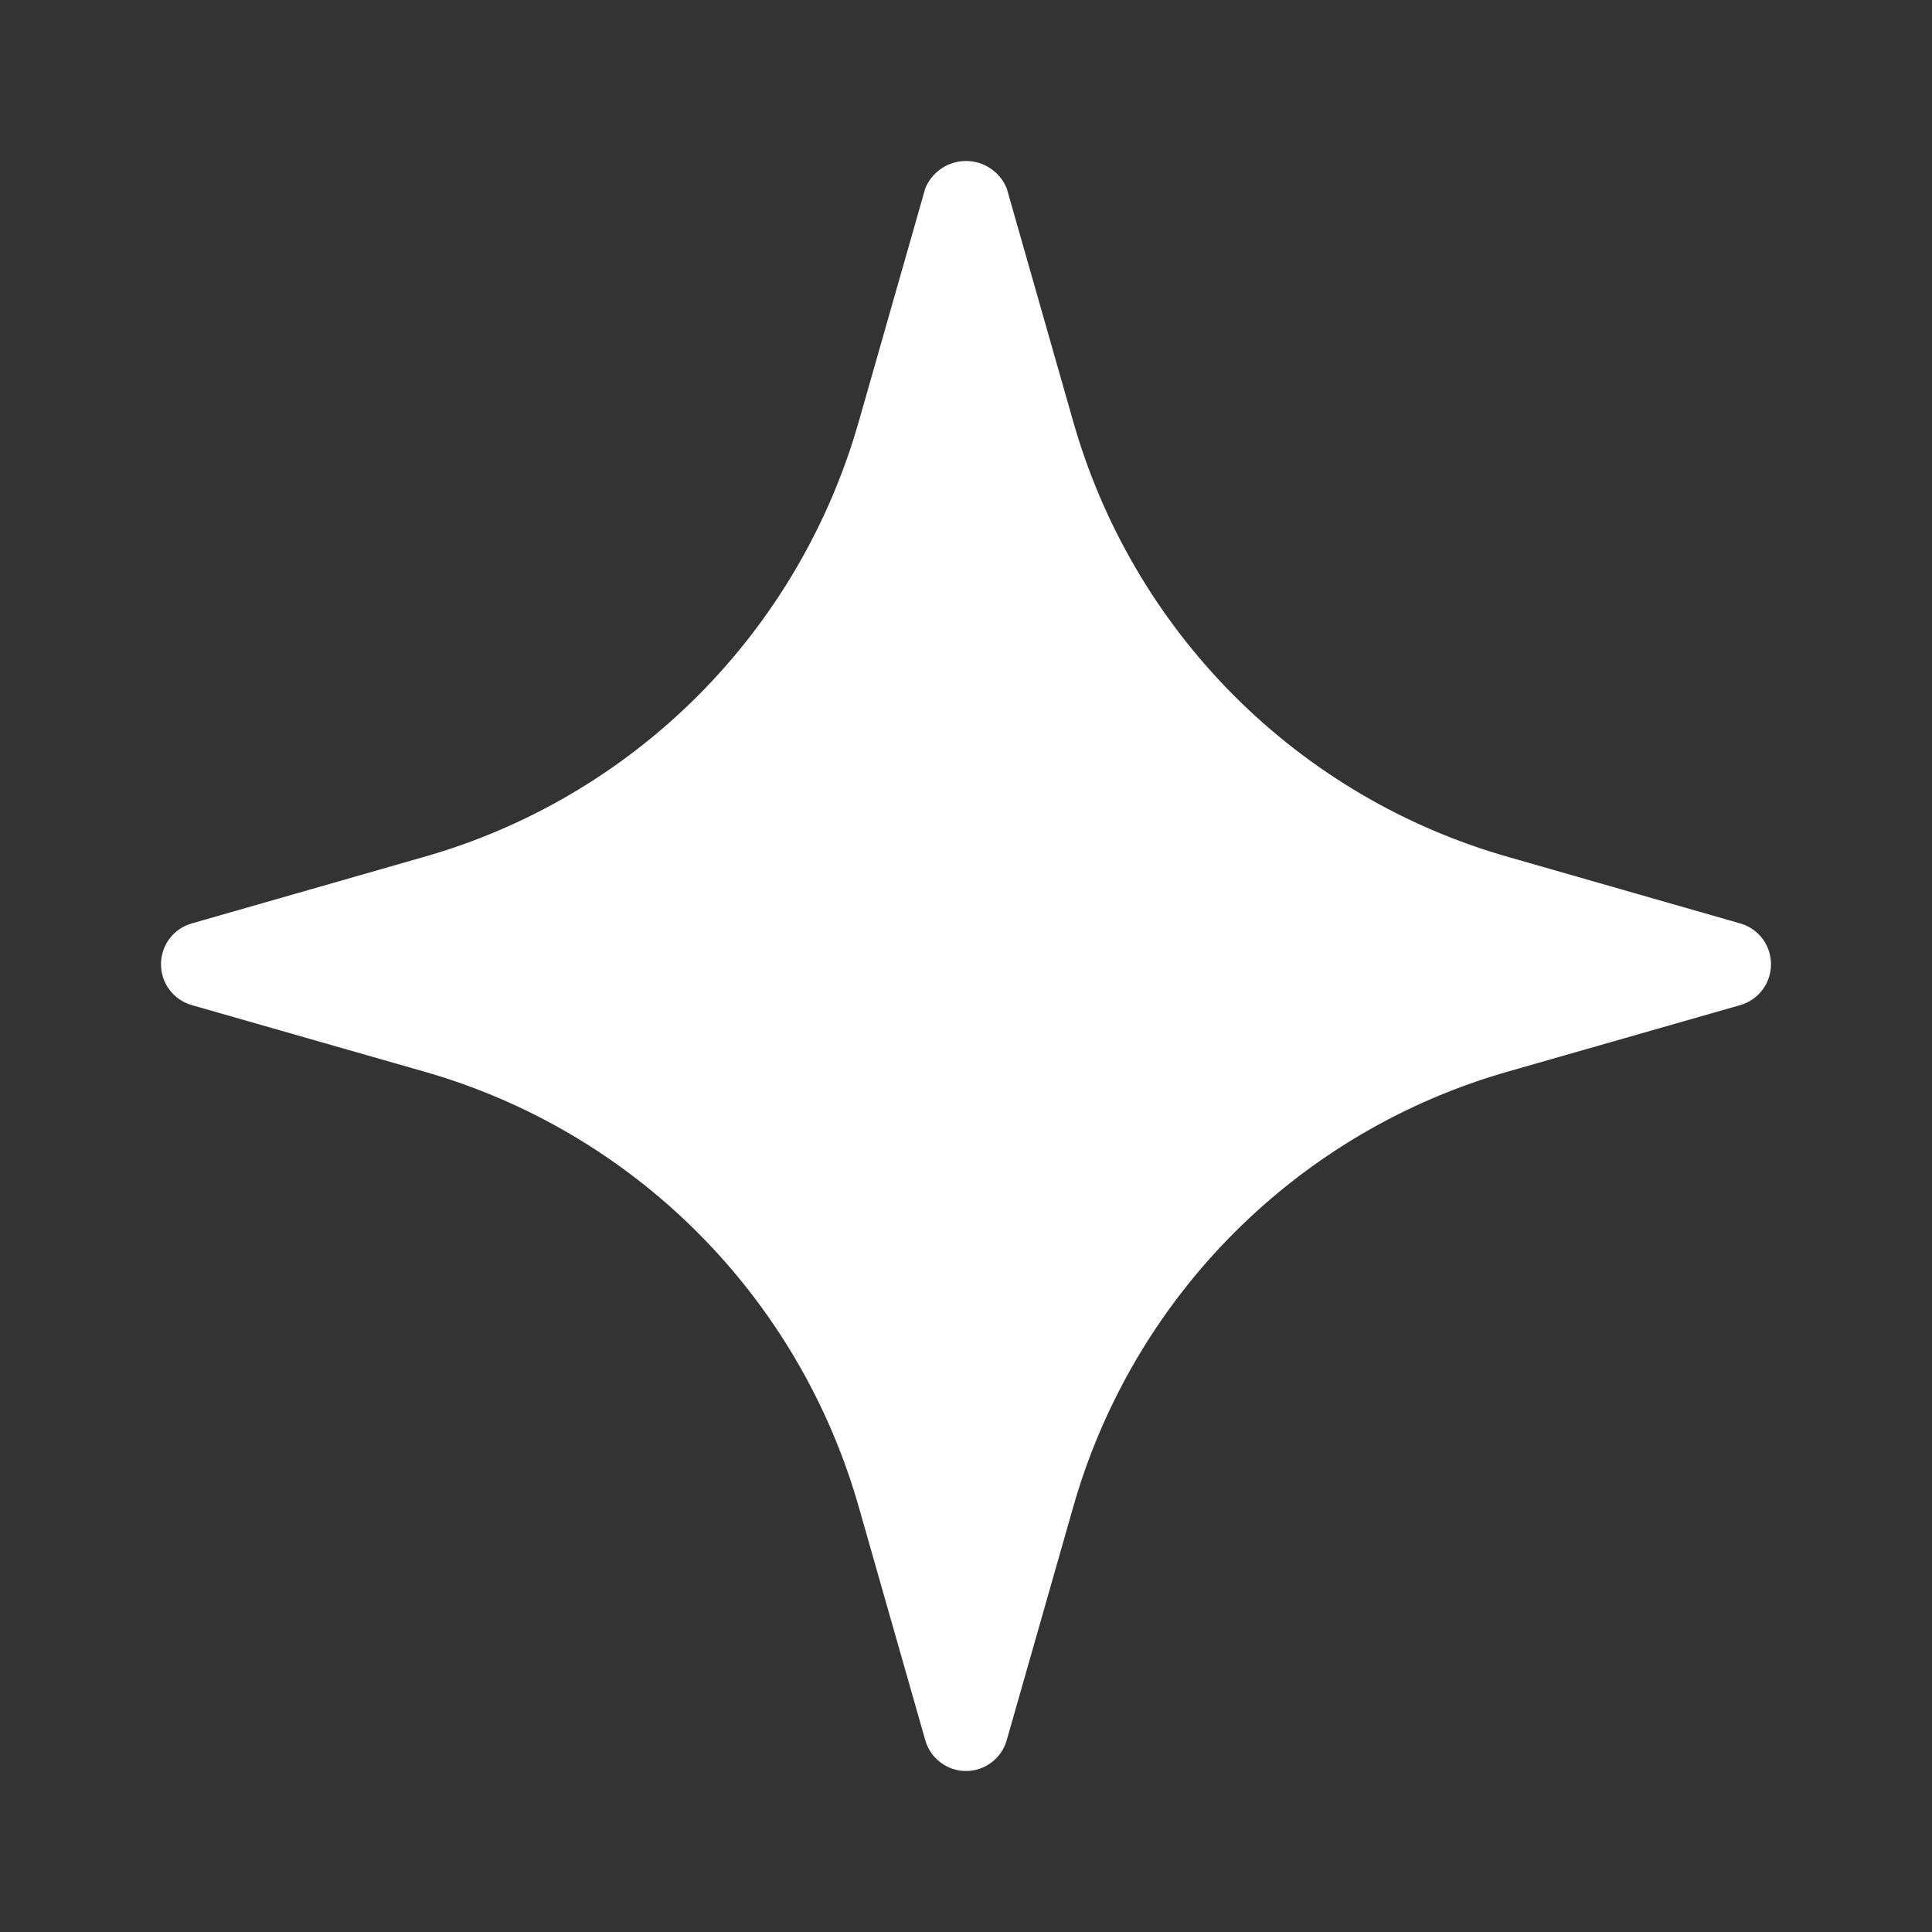 <svg width="24" height="24" viewBox="0 0 24 24" fill="none" xmlns="http://www.w3.org/2000/svg">
<rect x="0" y="0" width="24" height="24" fill="#333333" stroke="none"/>
<path d="M21.617 11.471L18.748 10.649C17.456 10.284 16.279 9.593 15.33 8.642C14.38 7.69 13.691 6.511 13.326 5.216L12.506 2.34C12.465 2.24 12.395 2.153 12.305 2.093C12.215 2.032 12.108 2 12 2C11.892 2 11.785 2.032 11.695 2.093C11.605 2.153 11.535 2.24 11.494 2.34L10.674 5.216C10.309 6.511 9.62 7.69 8.67 8.642C7.721 9.593 6.544 10.284 5.252 10.649L2.383 11.471C2.272 11.502 2.175 11.569 2.106 11.66C2.037 11.752 2 11.864 2 11.978C2 12.093 2.037 12.205 2.106 12.296C2.175 12.388 2.272 12.454 2.383 12.486L5.252 13.307C6.544 13.672 7.721 14.364 8.67 15.315C9.62 16.267 10.309 17.446 10.674 18.741L11.494 21.617C11.525 21.727 11.591 21.824 11.683 21.893C11.774 21.963 11.886 22 12 22C12.114 22 12.226 21.963 12.317 21.893C12.409 21.824 12.475 21.727 12.506 21.617L13.326 18.741C13.691 17.446 14.38 16.267 15.33 15.315C16.279 14.364 17.456 13.672 18.748 13.307L21.617 12.486C21.728 12.454 21.825 12.388 21.894 12.296C21.963 12.205 22 12.093 22 11.978C22 11.864 21.963 11.752 21.894 11.66C21.825 11.569 21.728 11.502 21.617 11.471Z" fill="white"/>
</svg>
